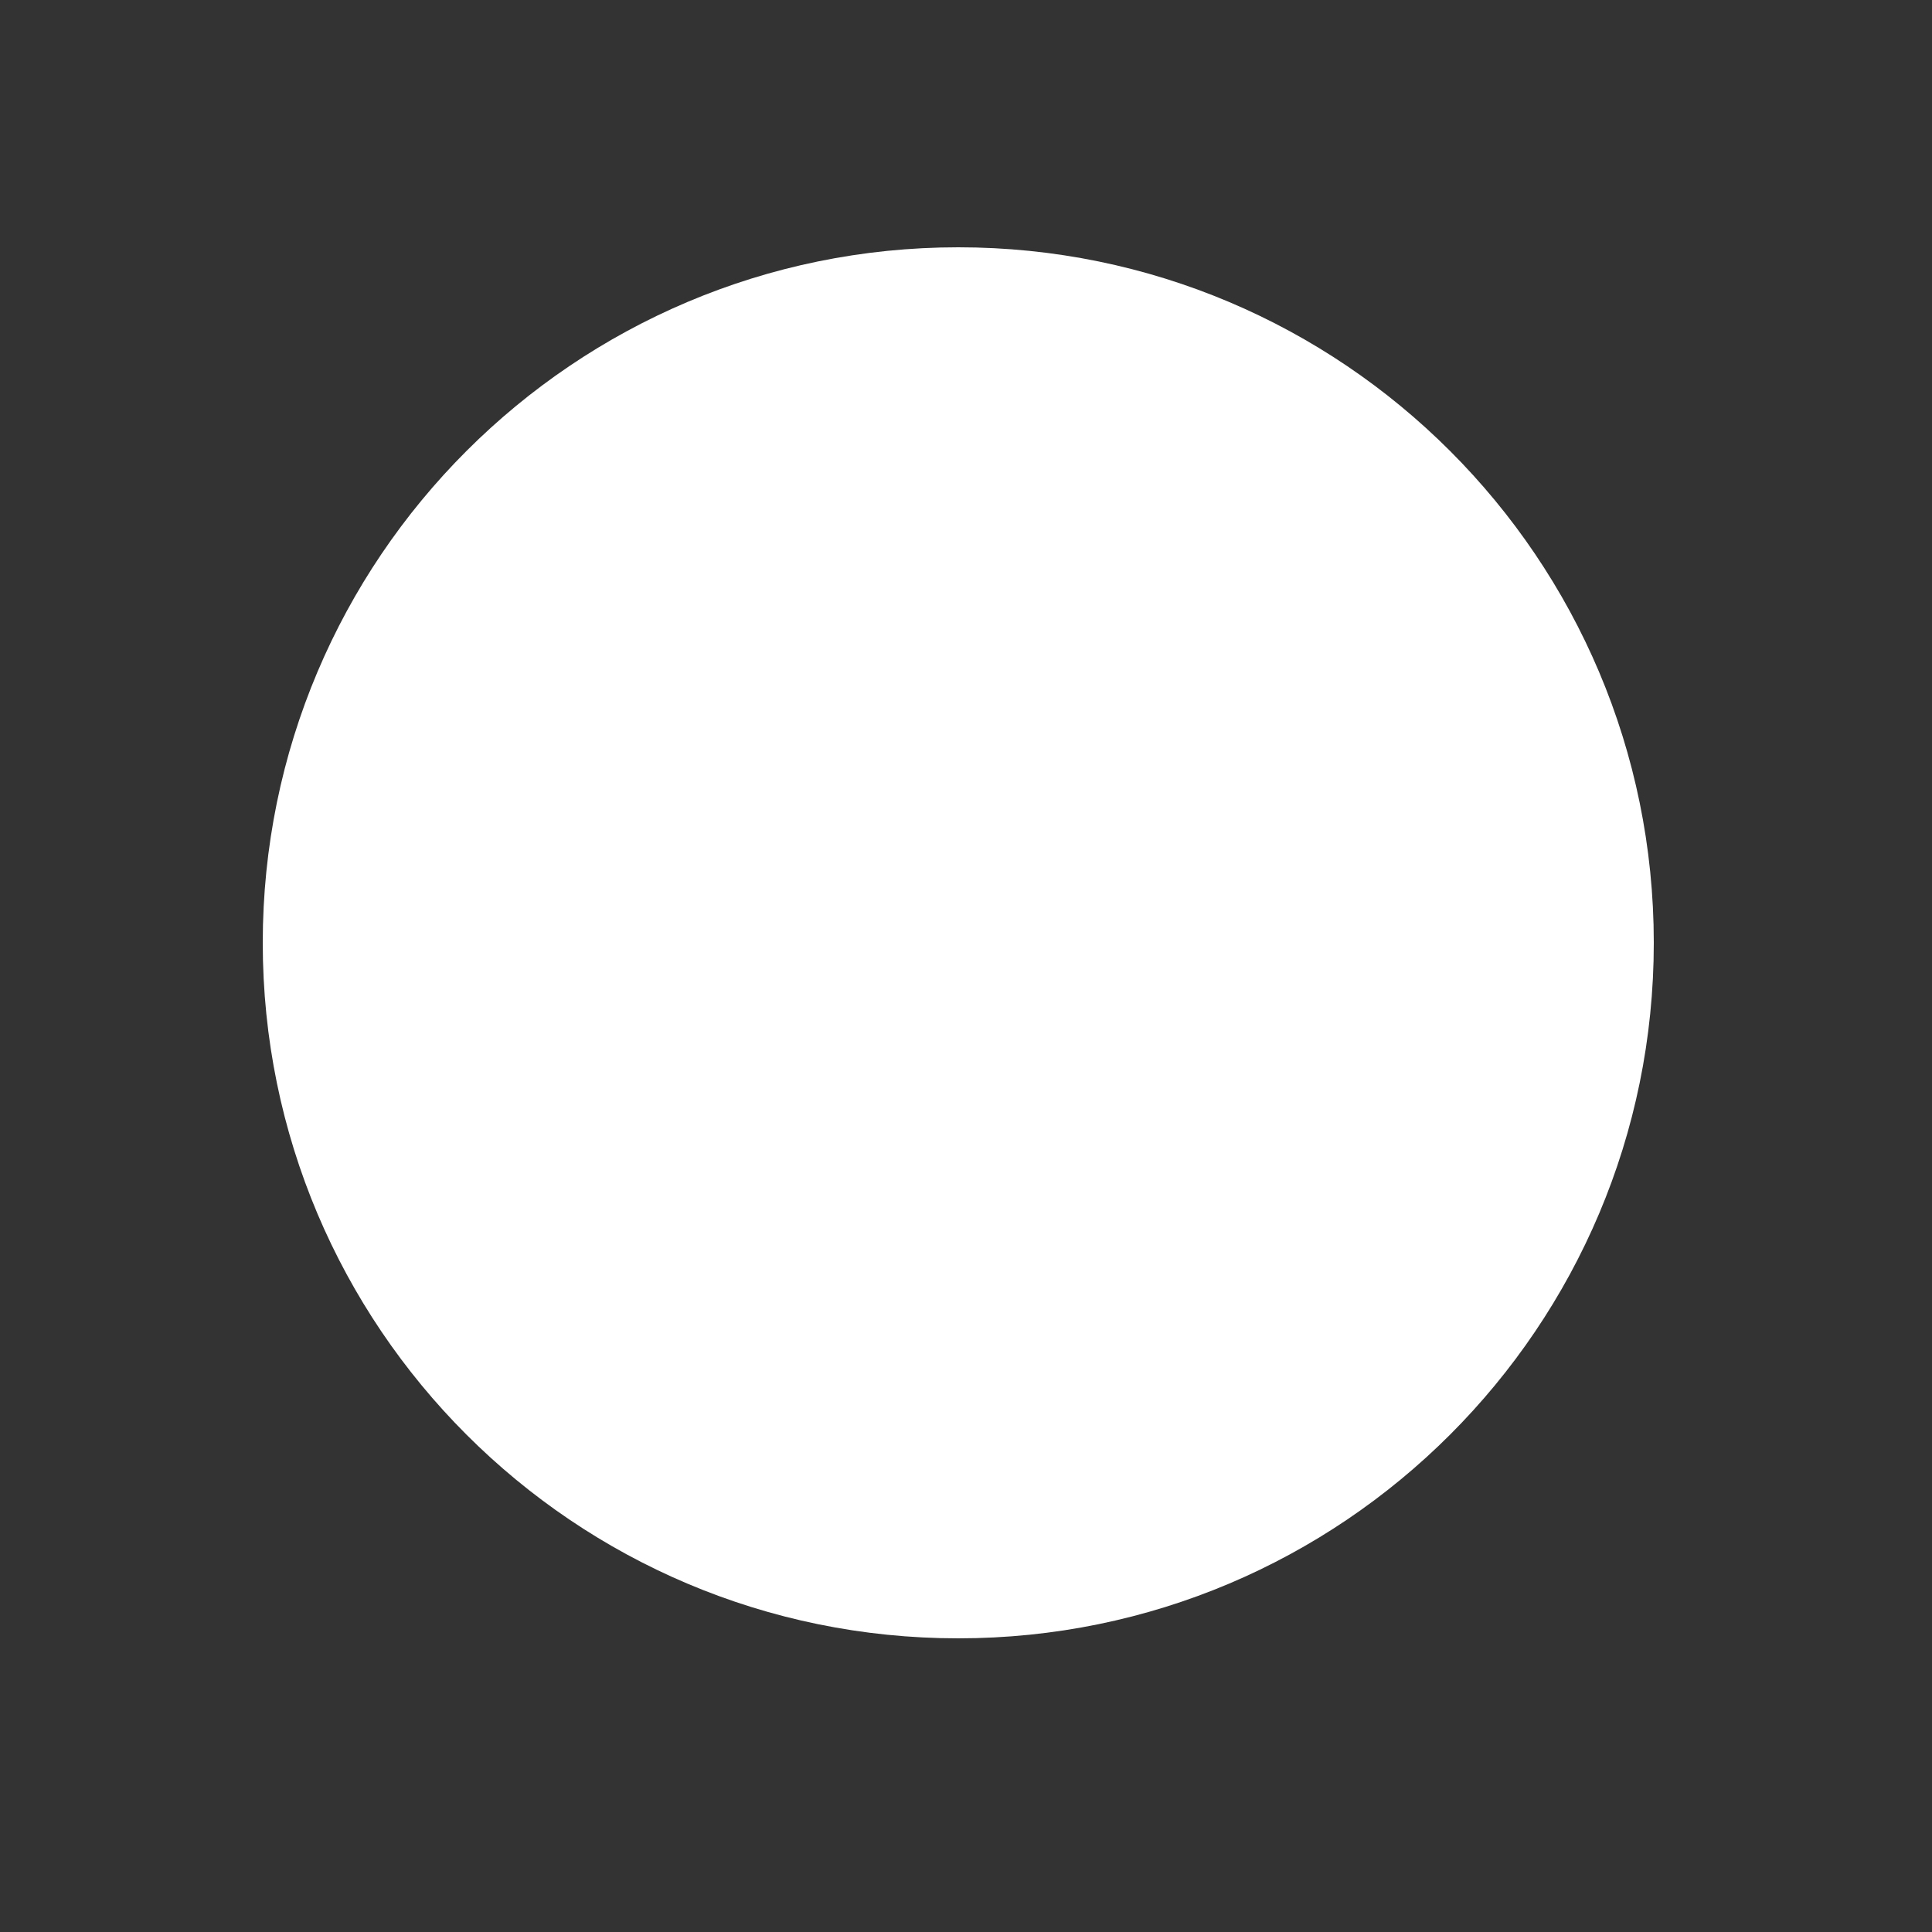 <svg width="25" height="25" viewBox="0 0 25 25" fill="none" xmlns="http://www.w3.org/2000/svg">
<rect x="0" y="0" width="25" height="25" fill="#333333" stroke="none"/>
<path d="M12.4 21.2C17.371 21.2 21.4 17.171 21.4 12.2C21.4 7.229 17.371 3.2 12.4 3.2C7.429 3.2 3.4 7.229 3.4 12.2C3.4 17.171 7.429 21.2 12.4 21.2Z" fill="white"/>
</svg>
